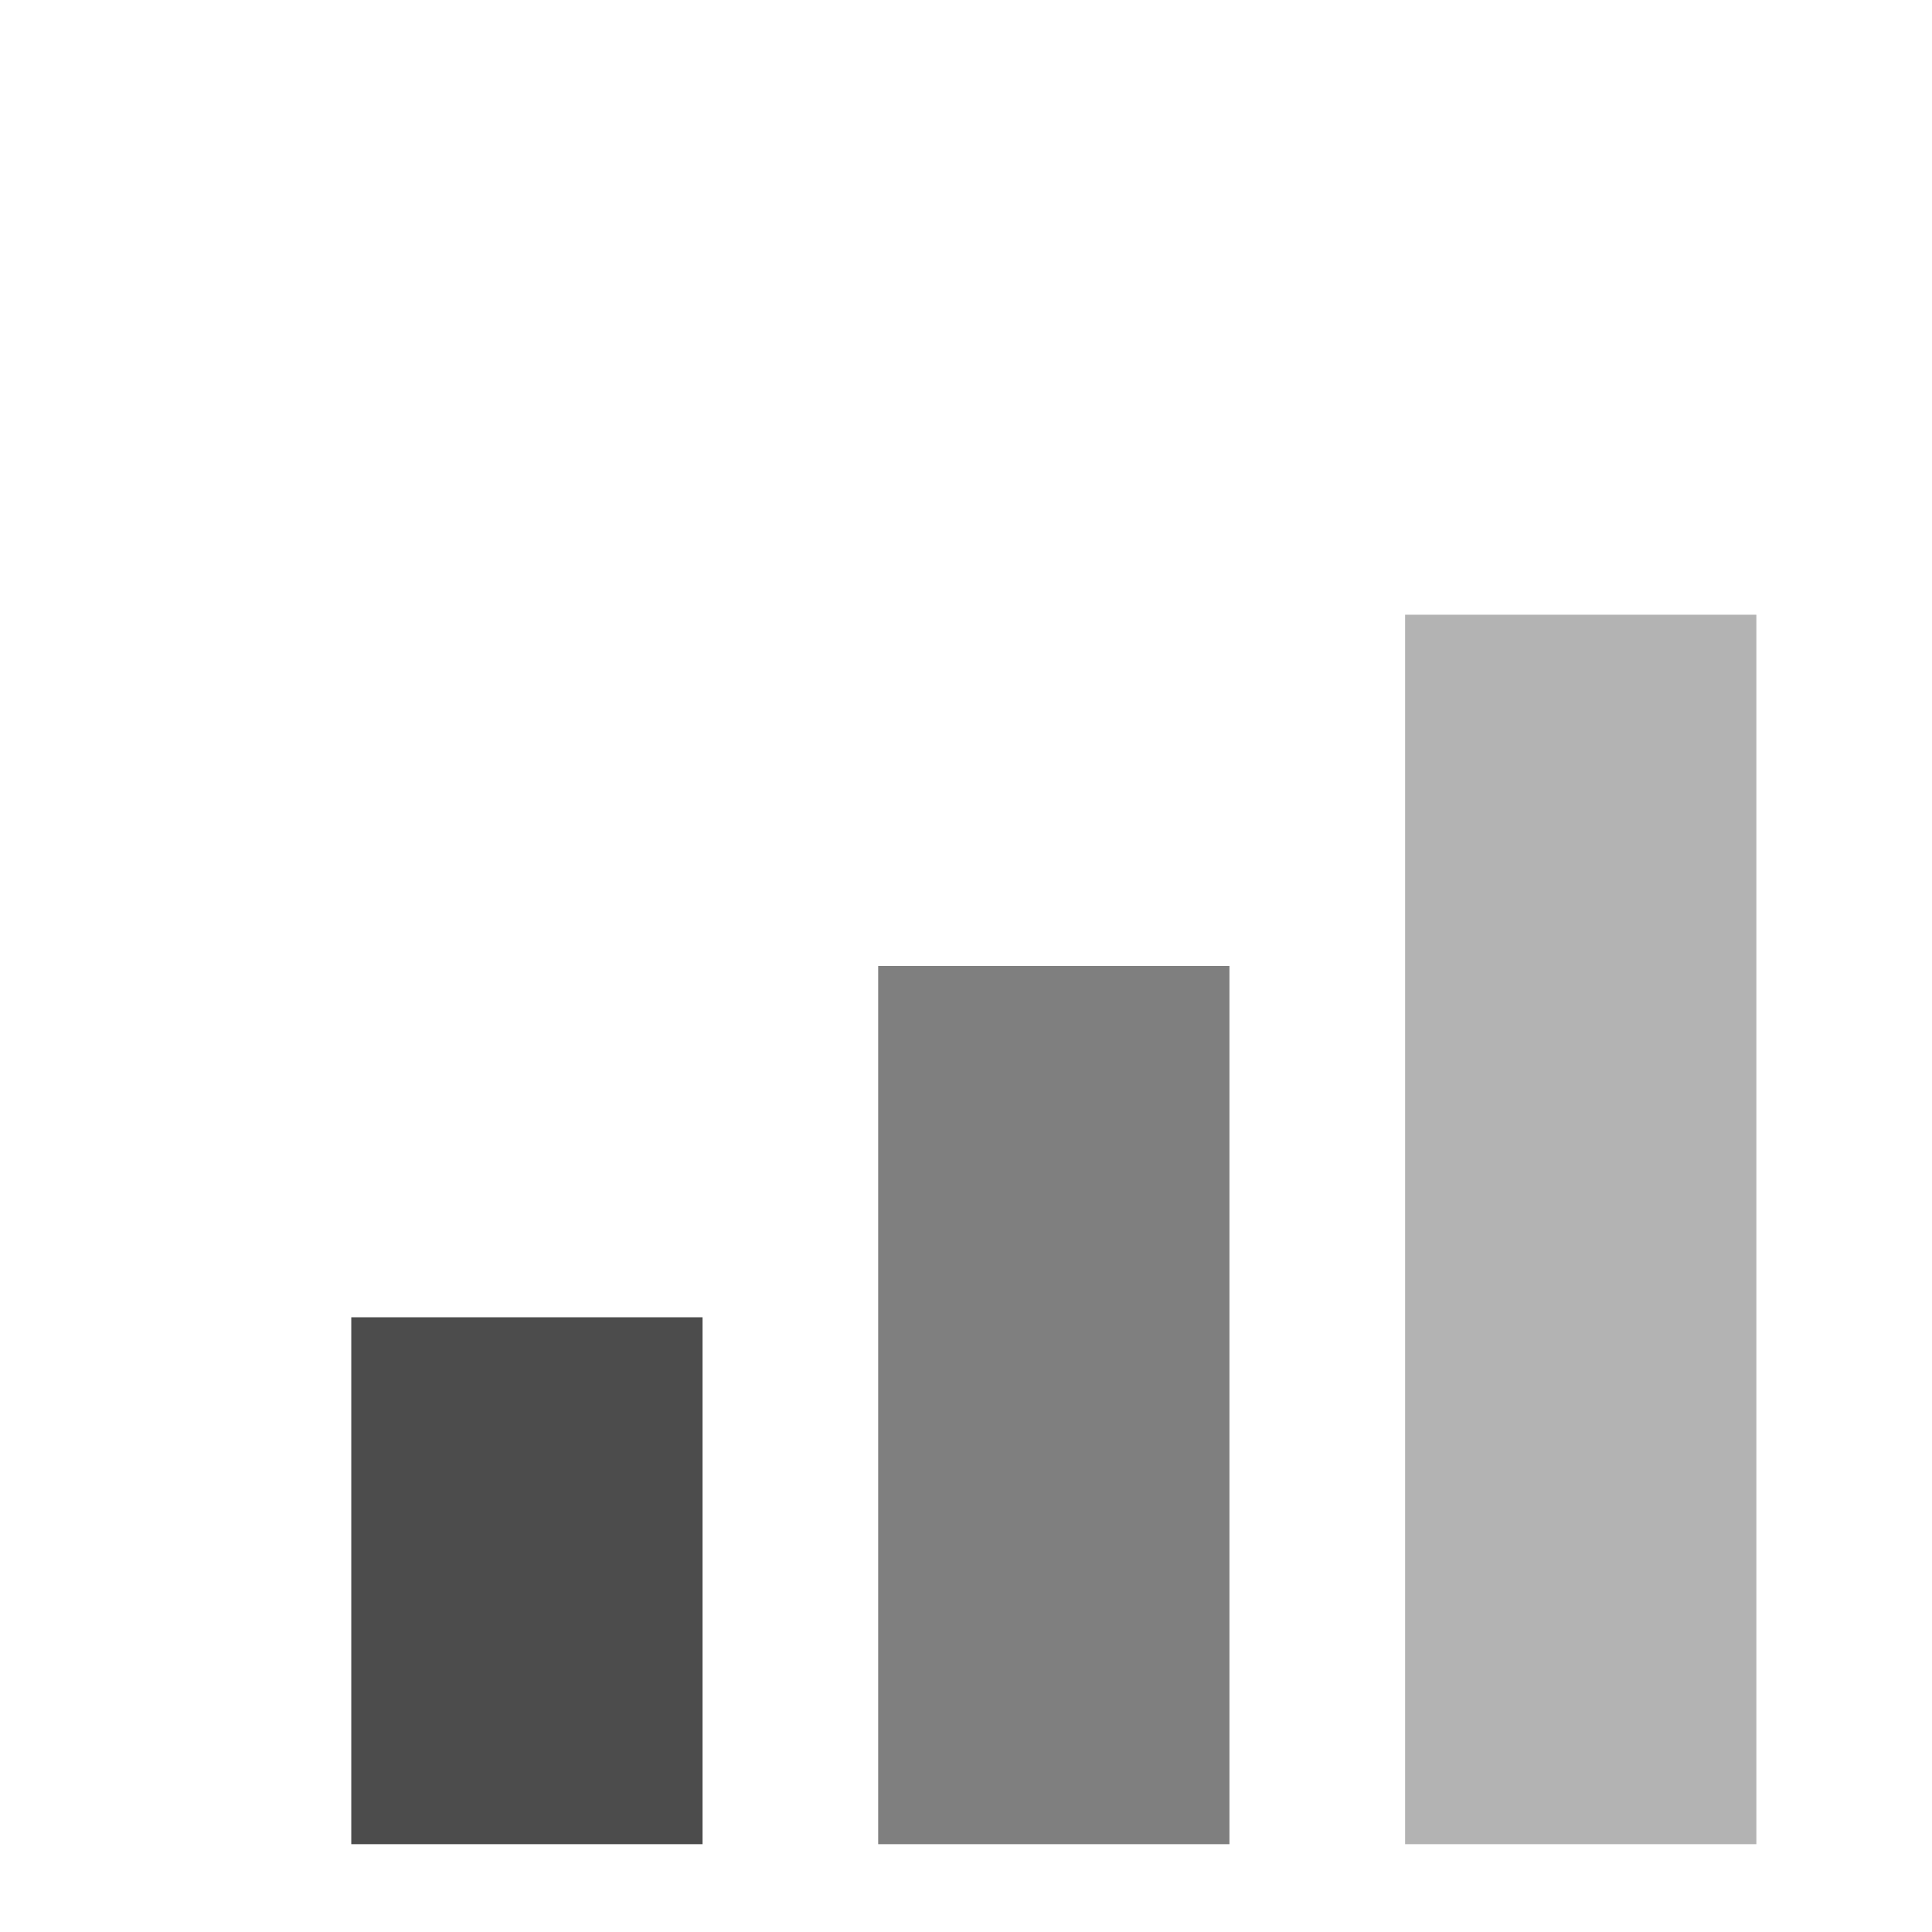 <svg width="24" height="24" xmlns="http://www.w3.org/2000/svg" viewBox="0 -2 22 22"><g fill="none" fill-rule="evenodd"><path fill="currentColor" fill-opacity="0.7" d="M4 19v-6h4v6z"/><path fill="currentColor" fill-opacity="0.5" d="M10 19v-10h4v10z"/><path fill="currentColor" fill-opacity="0.3" d="M16 19v-14h4v14z"/></g></svg>
